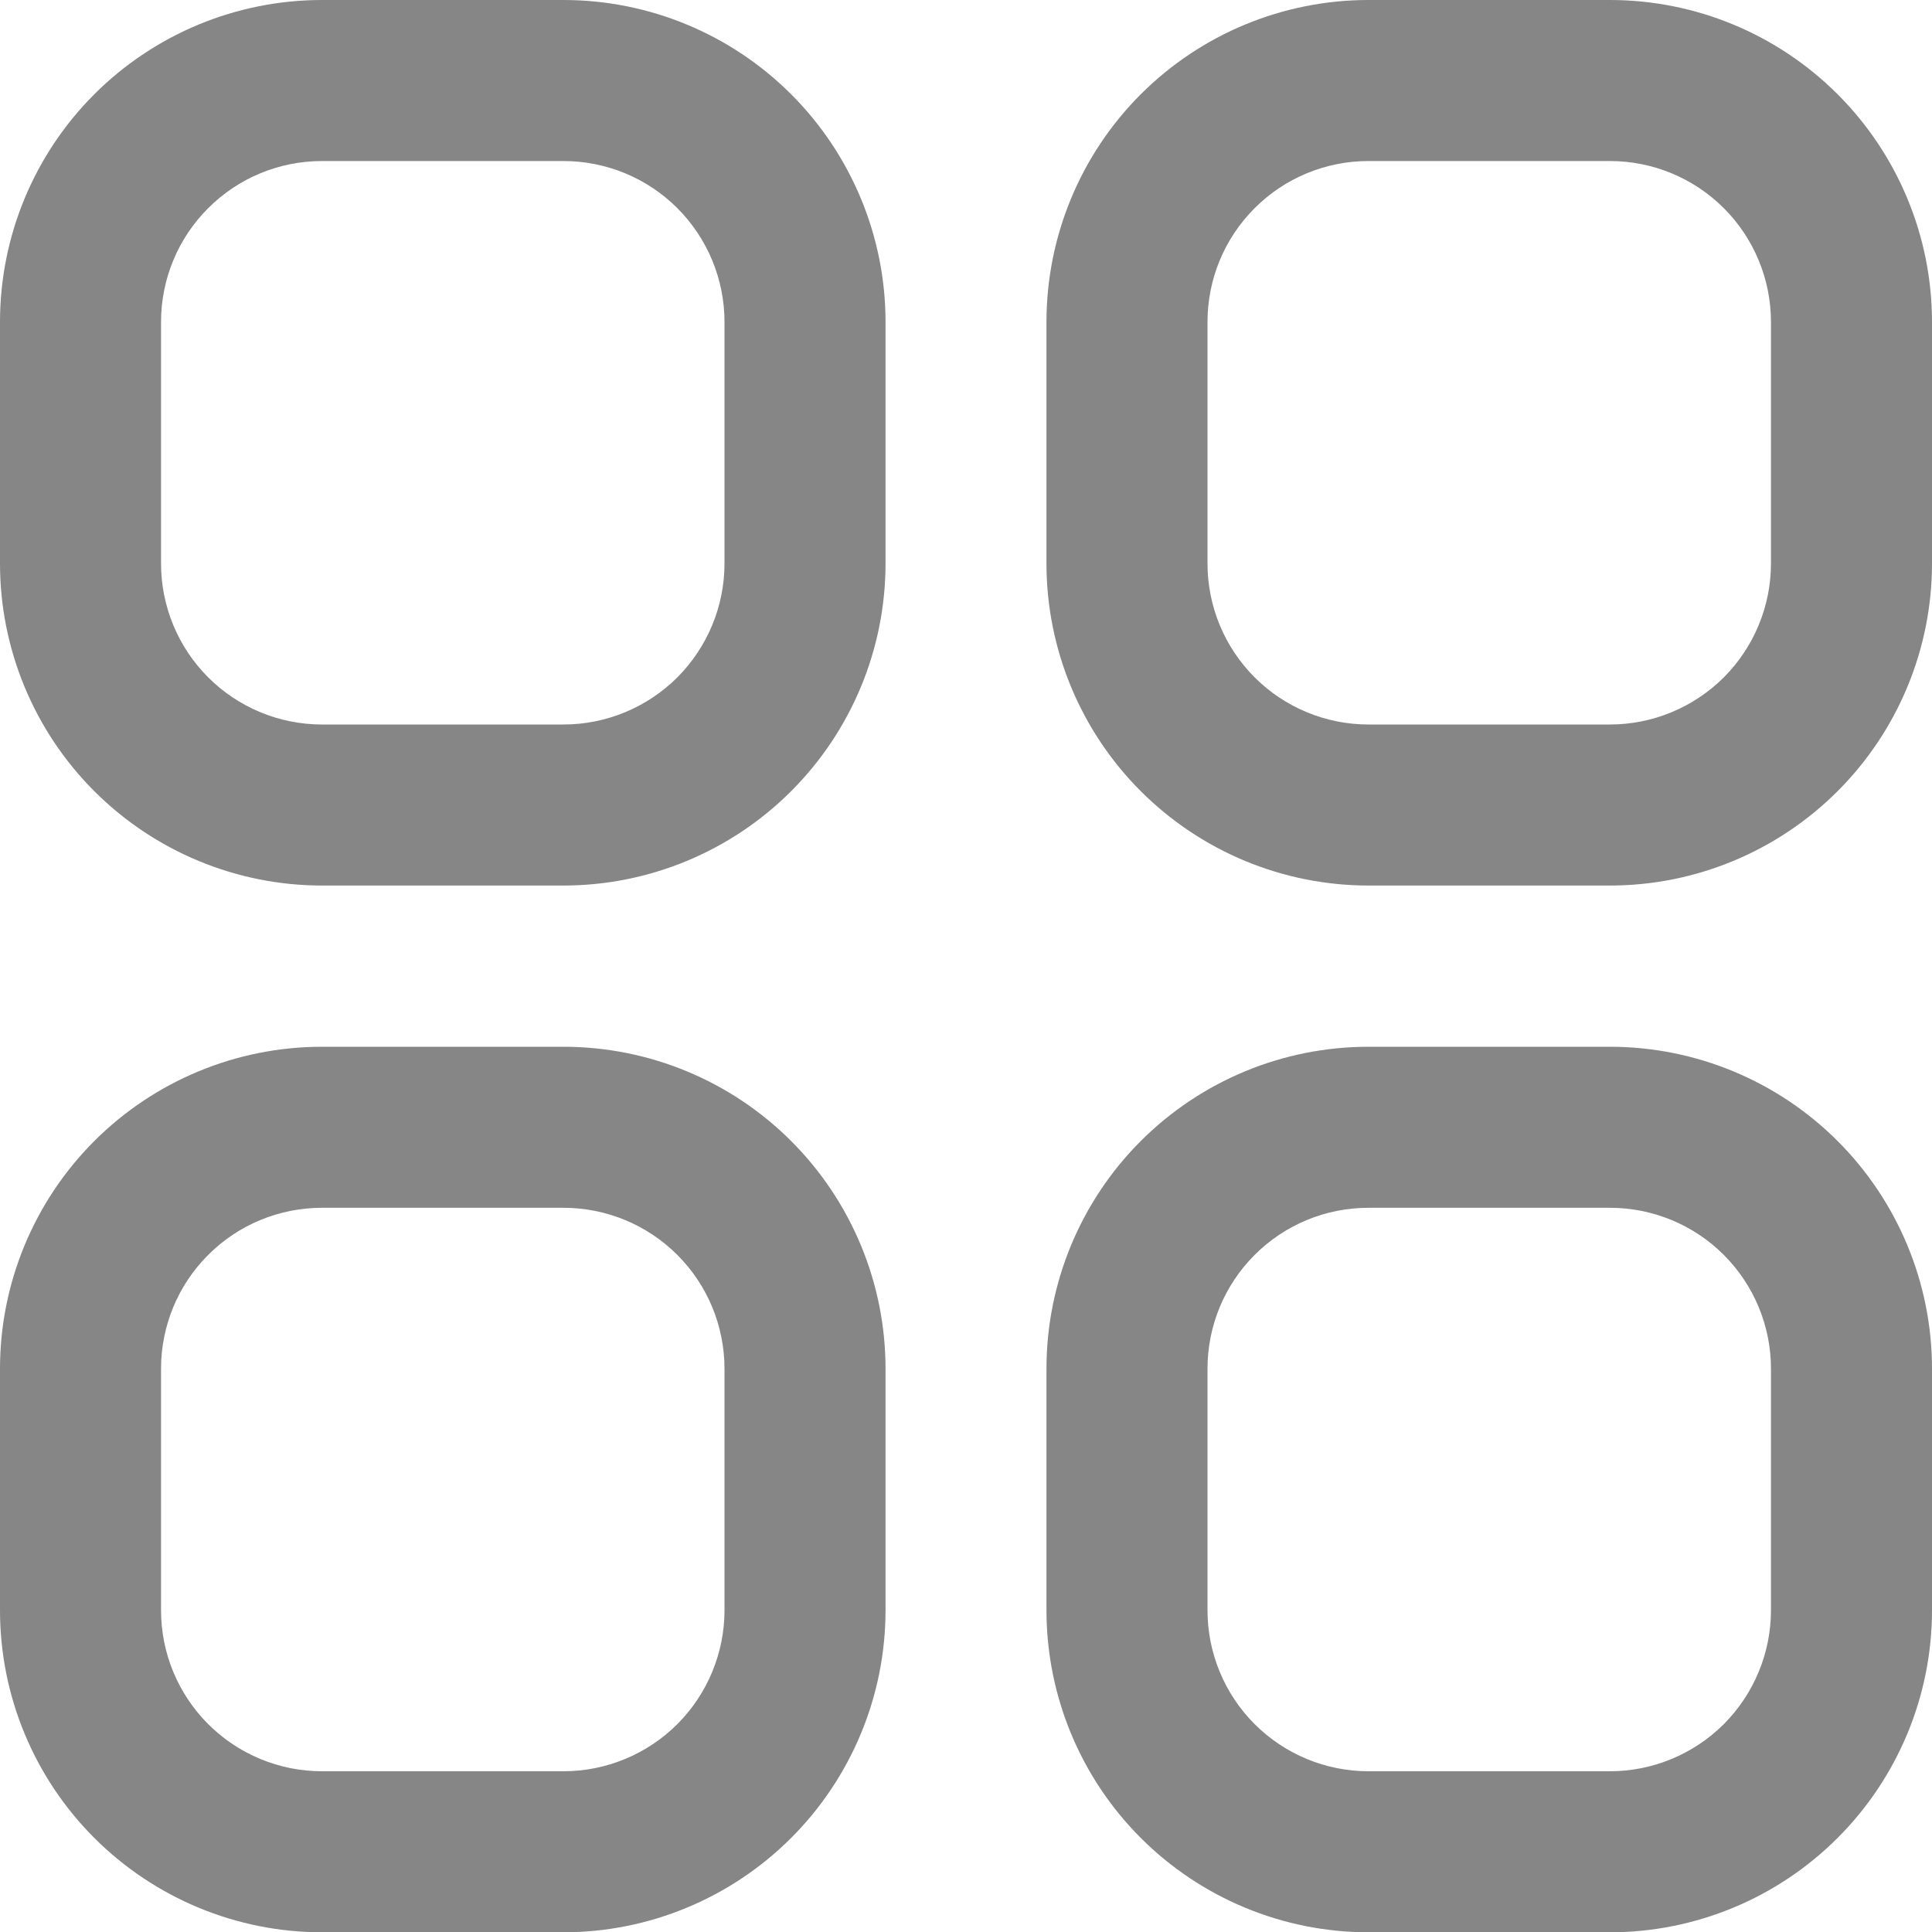 <svg width="20" height="20" viewBox="0 0 20 20" fill="none" xmlns="http://www.w3.org/2000/svg">
<g clip-path="url(#clip0_111_10009)">
<path d="M5.833 0H3.333C2.449 0 1.601 0.351 0.976 0.976C0.351 1.601 0 2.449 0 3.333L0 5.833C0 6.717 0.351 7.565 0.976 8.19C1.601 8.815 2.449 9.167 3.333 9.167H5.833C6.717 9.167 7.565 8.815 8.19 8.19C8.815 7.565 9.167 6.717 9.167 5.833V3.333C9.167 2.449 8.815 1.601 8.19 0.976C7.565 0.351 6.717 0 5.833 0V0ZM7.5 5.833C7.5 6.275 7.324 6.699 7.012 7.012C6.699 7.324 6.275 7.5 5.833 7.5H3.333C2.891 7.5 2.467 7.324 2.155 7.012C1.842 6.699 1.667 6.275 1.667 5.833V3.333C1.667 2.891 1.842 2.467 2.155 2.155C2.467 1.842 2.891 1.667 3.333 1.667H5.833C6.275 1.667 6.699 1.842 7.012 2.155C7.324 2.467 7.5 2.891 7.5 3.333V5.833Z" fill="#868686"/>
<path d="M16.666 0H14.166C13.282 0 12.434 0.351 11.809 0.976C11.184 1.601 10.833 2.449 10.833 3.333V5.833C10.833 6.717 11.184 7.565 11.809 8.19C12.434 8.815 13.282 9.167 14.166 9.167H16.666C17.55 9.167 18.398 8.815 19.023 8.19C19.648 7.565 20 6.717 20 5.833V3.333C20 2.449 19.648 1.601 19.023 0.976C18.398 0.351 17.55 0 16.666 0V0ZM18.333 5.833C18.333 6.275 18.157 6.699 17.845 7.012C17.532 7.324 17.108 7.5 16.666 7.5H14.166C13.724 7.5 13.3 7.324 12.988 7.012C12.675 6.699 12.5 6.275 12.5 5.833V3.333C12.5 2.891 12.675 2.467 12.988 2.155C13.3 1.842 13.724 1.667 14.166 1.667H16.666C17.108 1.667 17.532 1.842 17.845 2.155C18.157 2.467 18.333 2.891 18.333 3.333V5.833Z" fill="#868686"/>
<path d="M5.833 10.836H3.333C2.449 10.836 1.601 11.187 0.976 11.812C0.351 12.437 0 13.285 0 14.169L0 16.669C0 17.553 0.351 18.401 0.976 19.026C1.601 19.651 2.449 20.003 3.333 20.003H5.833C6.717 20.003 7.565 19.651 8.19 19.026C8.815 18.401 9.167 17.553 9.167 16.669V14.169C9.167 13.285 8.815 12.437 8.19 11.812C7.565 11.187 6.717 10.836 5.833 10.836ZM7.5 16.669C7.5 17.111 7.324 17.535 7.012 17.848C6.699 18.16 6.275 18.336 5.833 18.336H3.333C2.891 18.336 2.467 18.16 2.155 17.848C1.842 17.535 1.667 17.111 1.667 16.669V14.169C1.667 13.727 1.842 13.303 2.155 12.991C2.467 12.678 2.891 12.503 3.333 12.503H5.833C6.275 12.503 6.699 12.678 7.012 12.991C7.324 13.303 7.5 13.727 7.5 14.169V16.669Z" fill="#868686"/>
<path d="M16.666 10.836H14.166C13.282 10.836 12.434 11.187 11.809 11.812C11.184 12.437 10.833 13.285 10.833 14.169V16.669C10.833 17.553 11.184 18.401 11.809 19.026C12.434 19.651 13.282 20.003 14.166 20.003H16.666C17.55 20.003 18.398 19.651 19.023 19.026C19.648 18.401 20 17.553 20 16.669V14.169C20 13.285 19.648 12.437 19.023 11.812C18.398 11.187 17.55 10.836 16.666 10.836ZM18.333 16.669C18.333 17.111 18.157 17.535 17.845 17.848C17.532 18.16 17.108 18.336 16.666 18.336H14.166C13.724 18.336 13.3 18.16 12.988 17.848C12.675 17.535 12.5 17.111 12.5 16.669V14.169C12.5 13.727 12.675 13.303 12.988 12.991C13.3 12.678 13.724 12.503 14.166 12.503H16.666C17.108 12.503 17.532 12.678 17.845 12.991C18.157 13.303 18.333 13.727 18.333 14.169V16.669Z" fill="#868686"/>
</g>
<defs>
<clipPath id="clip0_111_10009">
<rect width="20" height="20" fill="white"/>
</clipPath>
</defs>
</svg>
